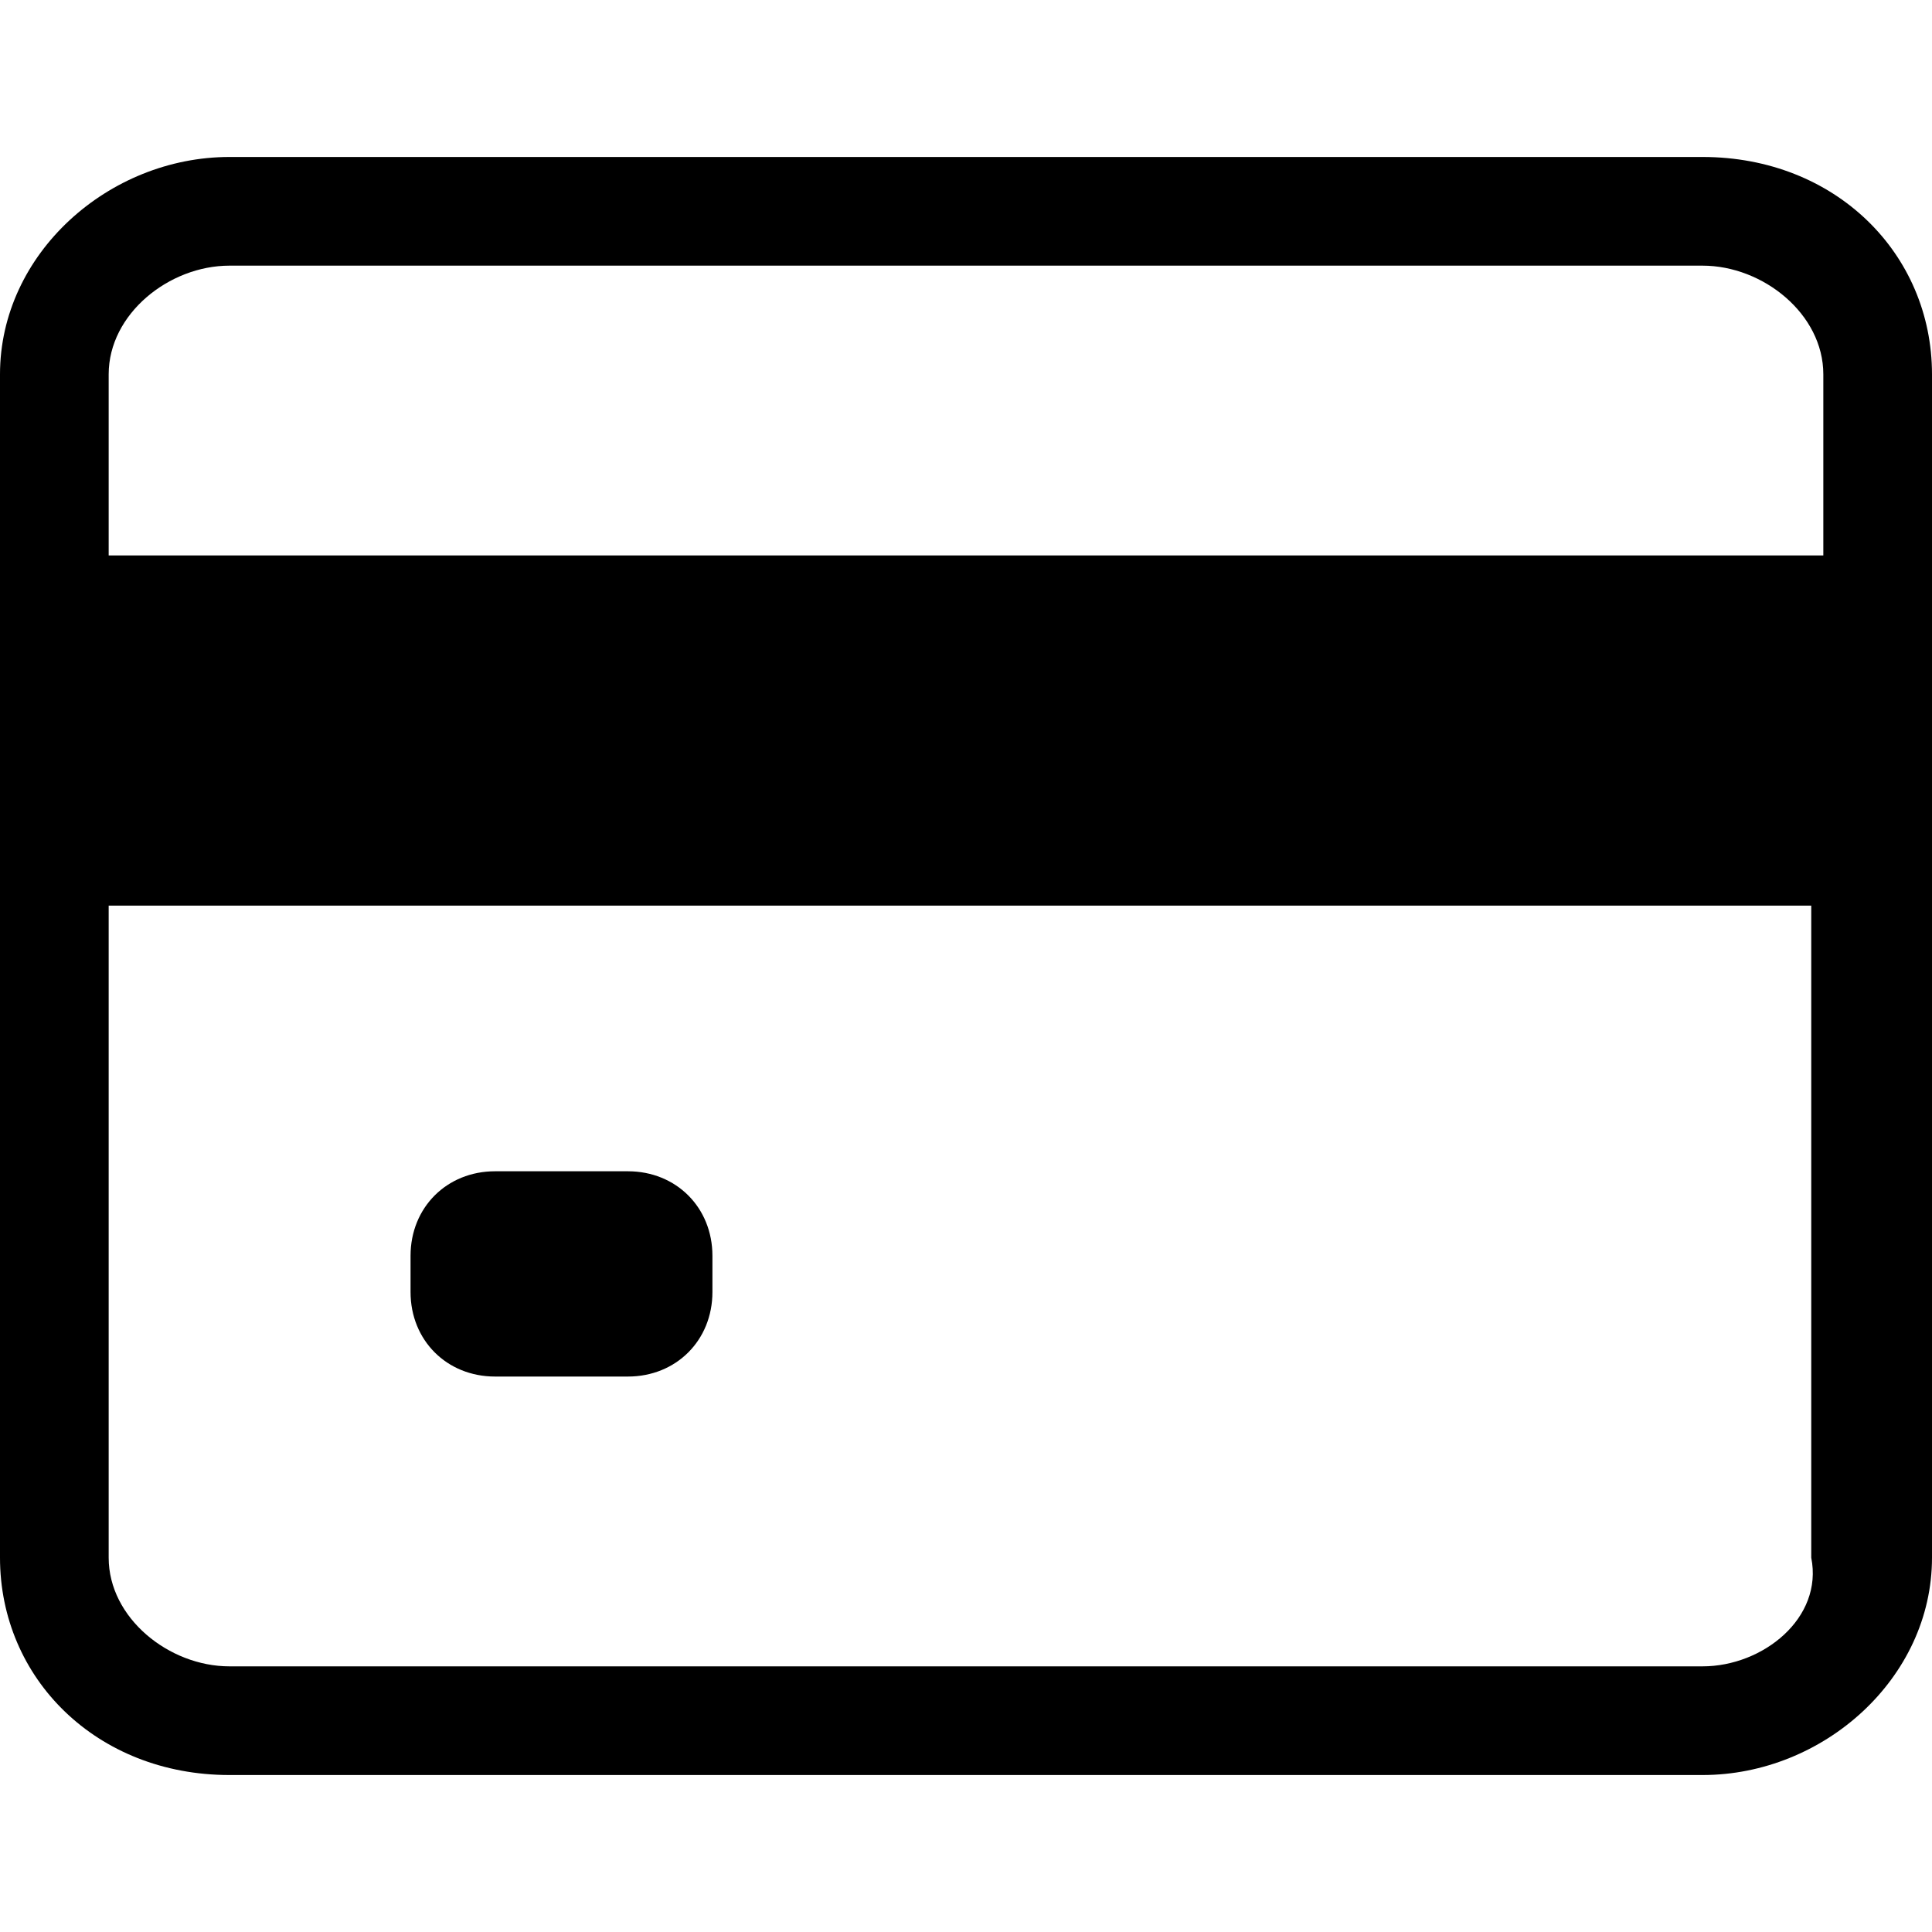 <svg version="1.1" xmlns="http://www.w3.org/2000/svg" xmlns:xlink="http://www.w3.org/1999/xlink" x="0px" y="0px"
   viewBox="0 0 16 16" style="enable-background:new 0 0 16 16;" xml:space="preserve">
<g>
  <g transform="translate(-60, -772)">
    <g id="icon-lijihuankuan" transform="translate(60.5, 772)">
      <path fill="currentColor" d="M13.6,1.3H1.4c-1,0-1.9,0.8-1.9,1.8v9.8c0,1,0.8,1.8,1.9,1.8h12.2c1,0,1.9-0.8,1.9-1.8V3.1
        C15.5,2.1,14.7,1.3,13.6,1.3L13.6,1.3z M1.4,2.2h12.2c0.5,0,1,0.4,1,0.9v1.5H0.4V3.1C0.4,2.6,0.9,2.2,1.4,2.2z M13.6,13.8H1.4
        c-0.5,0-1-0.4-1-0.9V7.5h14.1v5.4C14.6,13.4,14.1,13.8,13.6,13.8L13.6,13.8z"/>
      <path fill="currentColor" d="M4.7,9.7H3.6c-0.4,0-0.7,0.3-0.7,0.7v0.3c0,0.4,0.3,0.7,0.7,0.7h1.1c0.4,0,0.7-0.3,0.7-0.7v-0.3
        C5.4,10,5.1,9.7,4.7,9.7z"/>
    </g>
  </g>
</g>
</svg>
